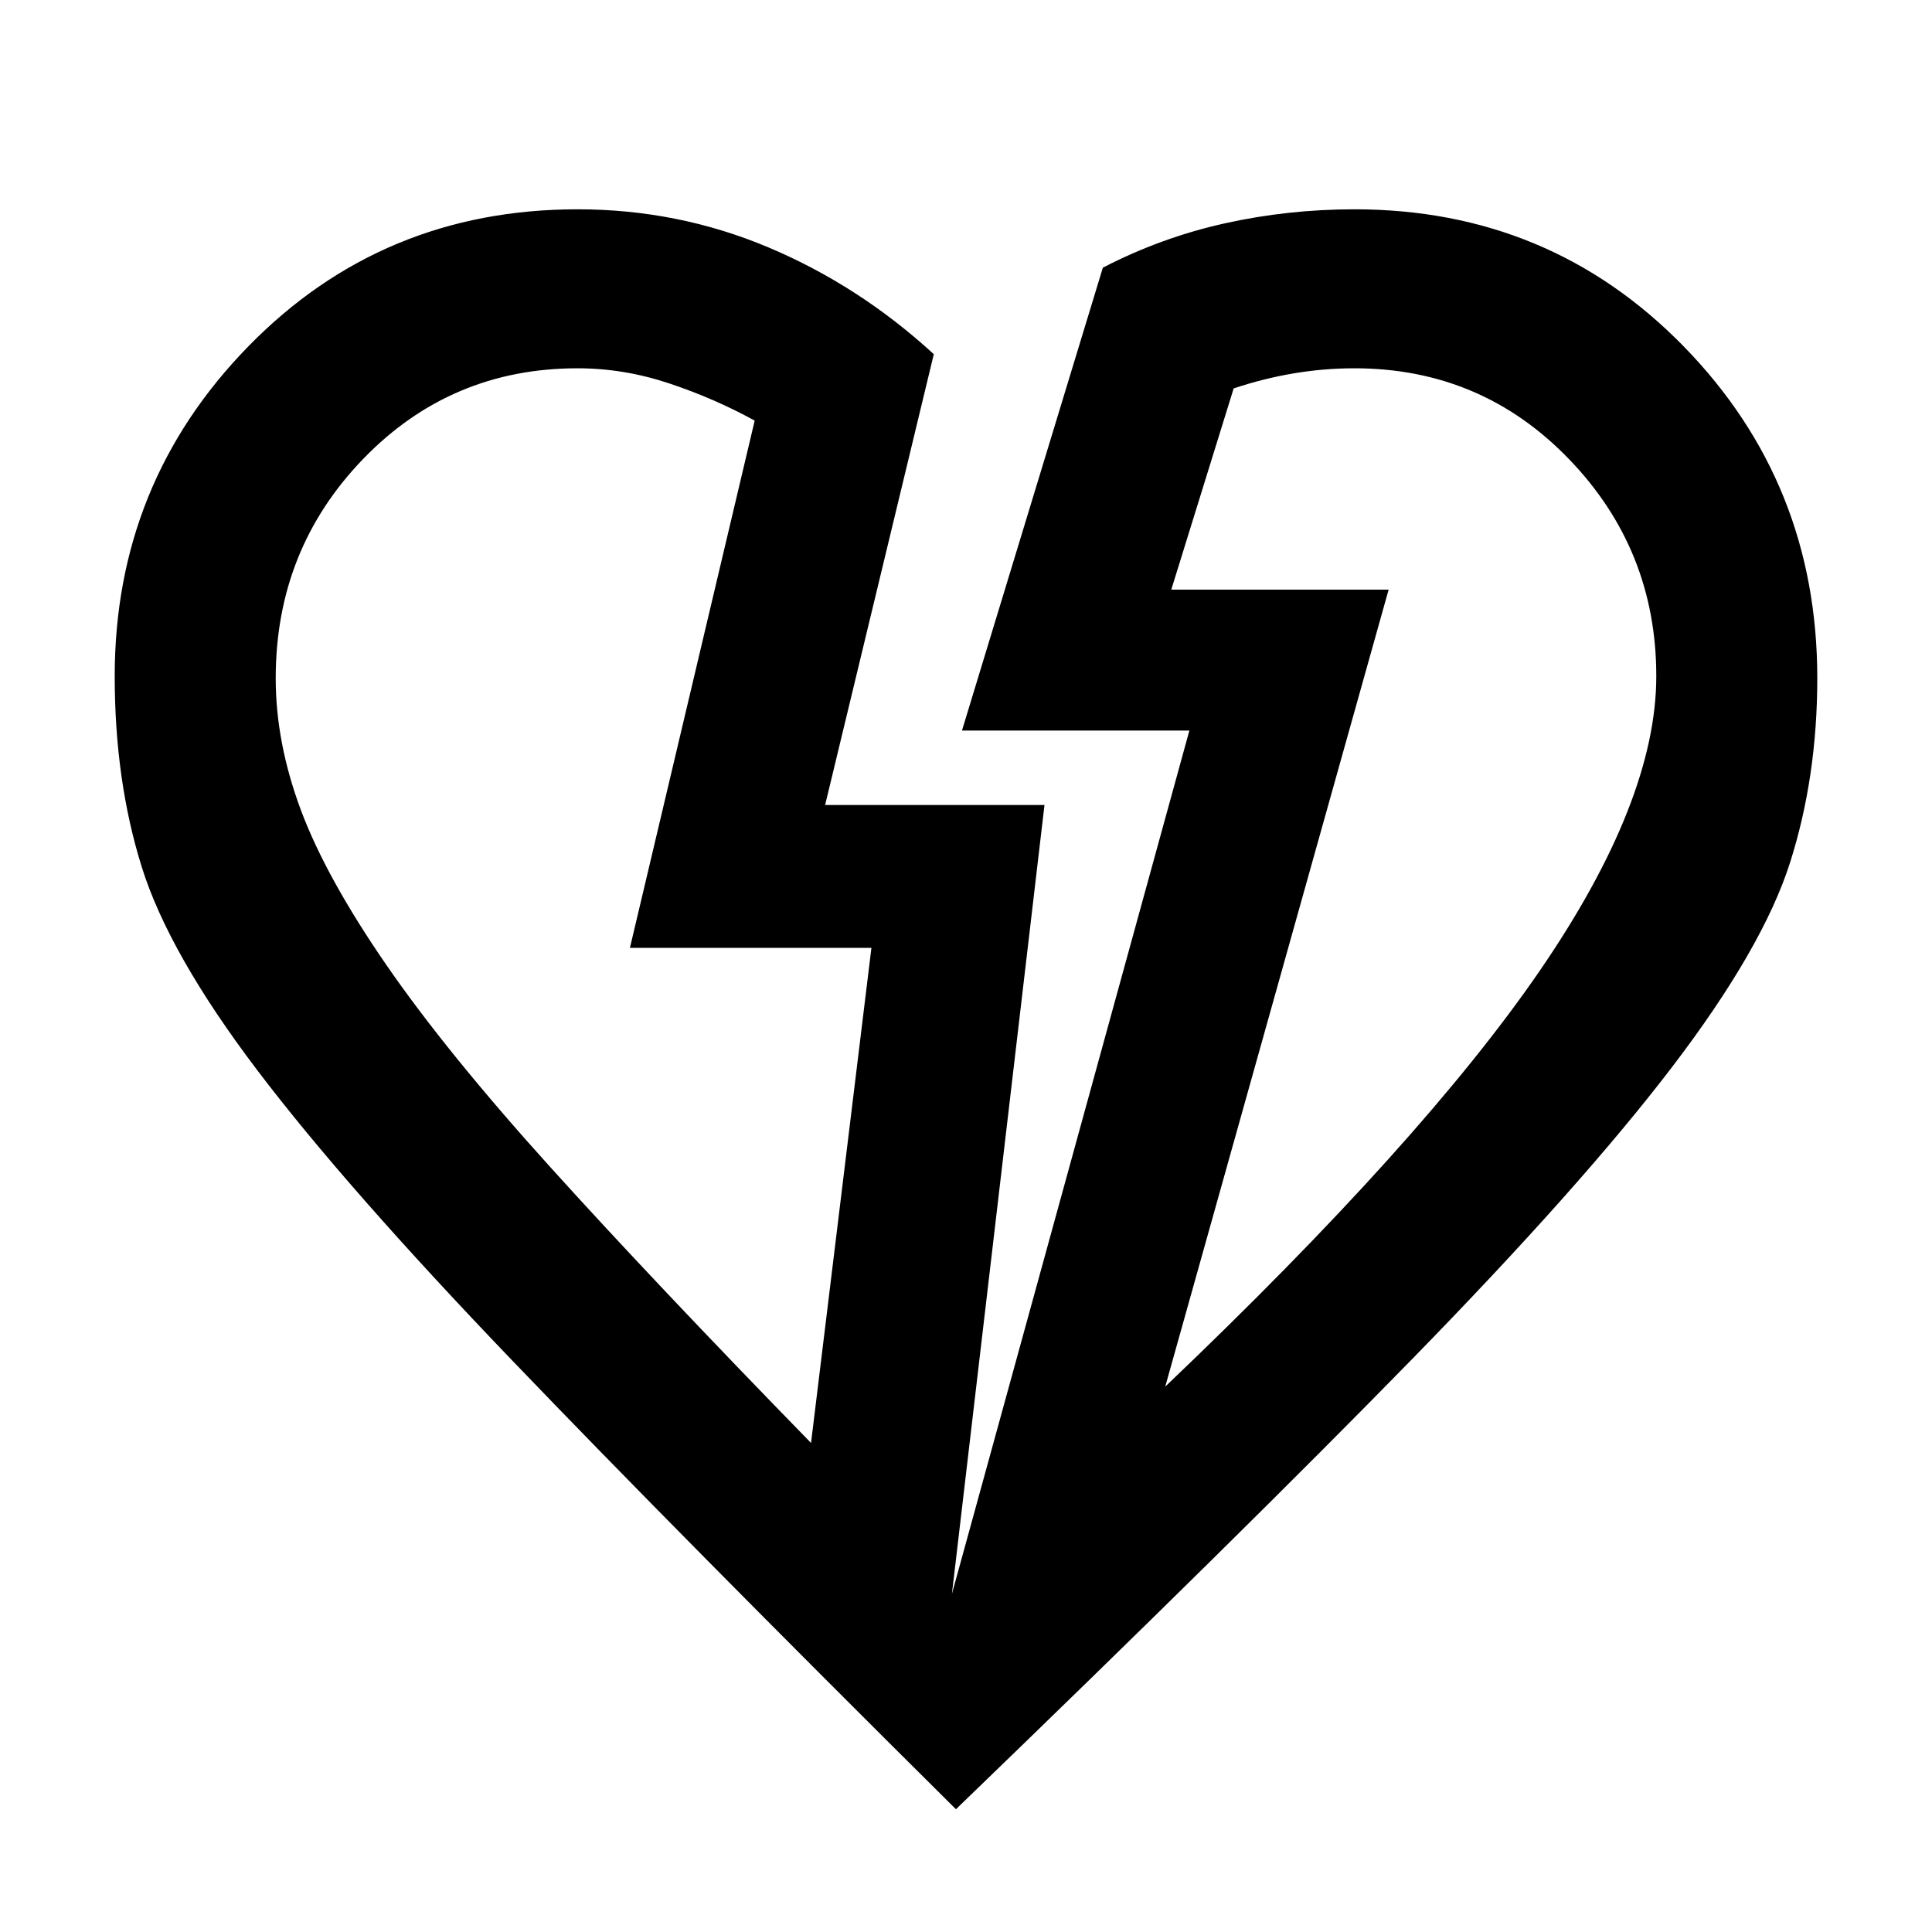 <svg xmlns="http://www.w3.org/2000/svg" width="48" height="48" viewBox="0 0 48 48"><path d="M23.75 44.95q-6.9-6.85-11.025-11.15Q8.6 29.5 6.4 26.6q-2.2-2.9-2.875-5.05-.675-2.15-.675-4.75 0-4.8 3.325-8.2Q9.5 5.2 14.35 5.2q2.5 0 4.75.95t4.1 2.65L20.5 20h5.45l-2.3 19.6 5.9-21.45H23.9l3.5-11.5q1.45-.75 3.025-1.1Q32 5.2 33.65 5.2q4.85 0 8.175 3.4 3.325 3.4 3.325 8.25 0 2.45-.675 4.575T41.55 26.5q-2.25 2.95-6.475 7.275T23.75 44.95Zm-3.6-9.1 1.5-12.3h-6l3.1-13.1q-1-.55-2.125-.925T14.35 9.15q-3.15 0-5.325 2.25-2.175 2.25-2.175 5.45 0 1.6.625 3.275Q8.1 21.8 9.6 23.975T13.675 29q2.575 2.85 6.475 6.85Zm8.8-1.4q6.4-6.1 9.3-10.325 2.9-4.225 2.9-7.325 0-3.15-2.175-5.4Q36.8 9.15 33.65 9.15q-.75 0-1.5.125t-1.5.375l-1.55 5h5.4Zm5.55-19.8Zm-18.85 8.9Z"/></svg>